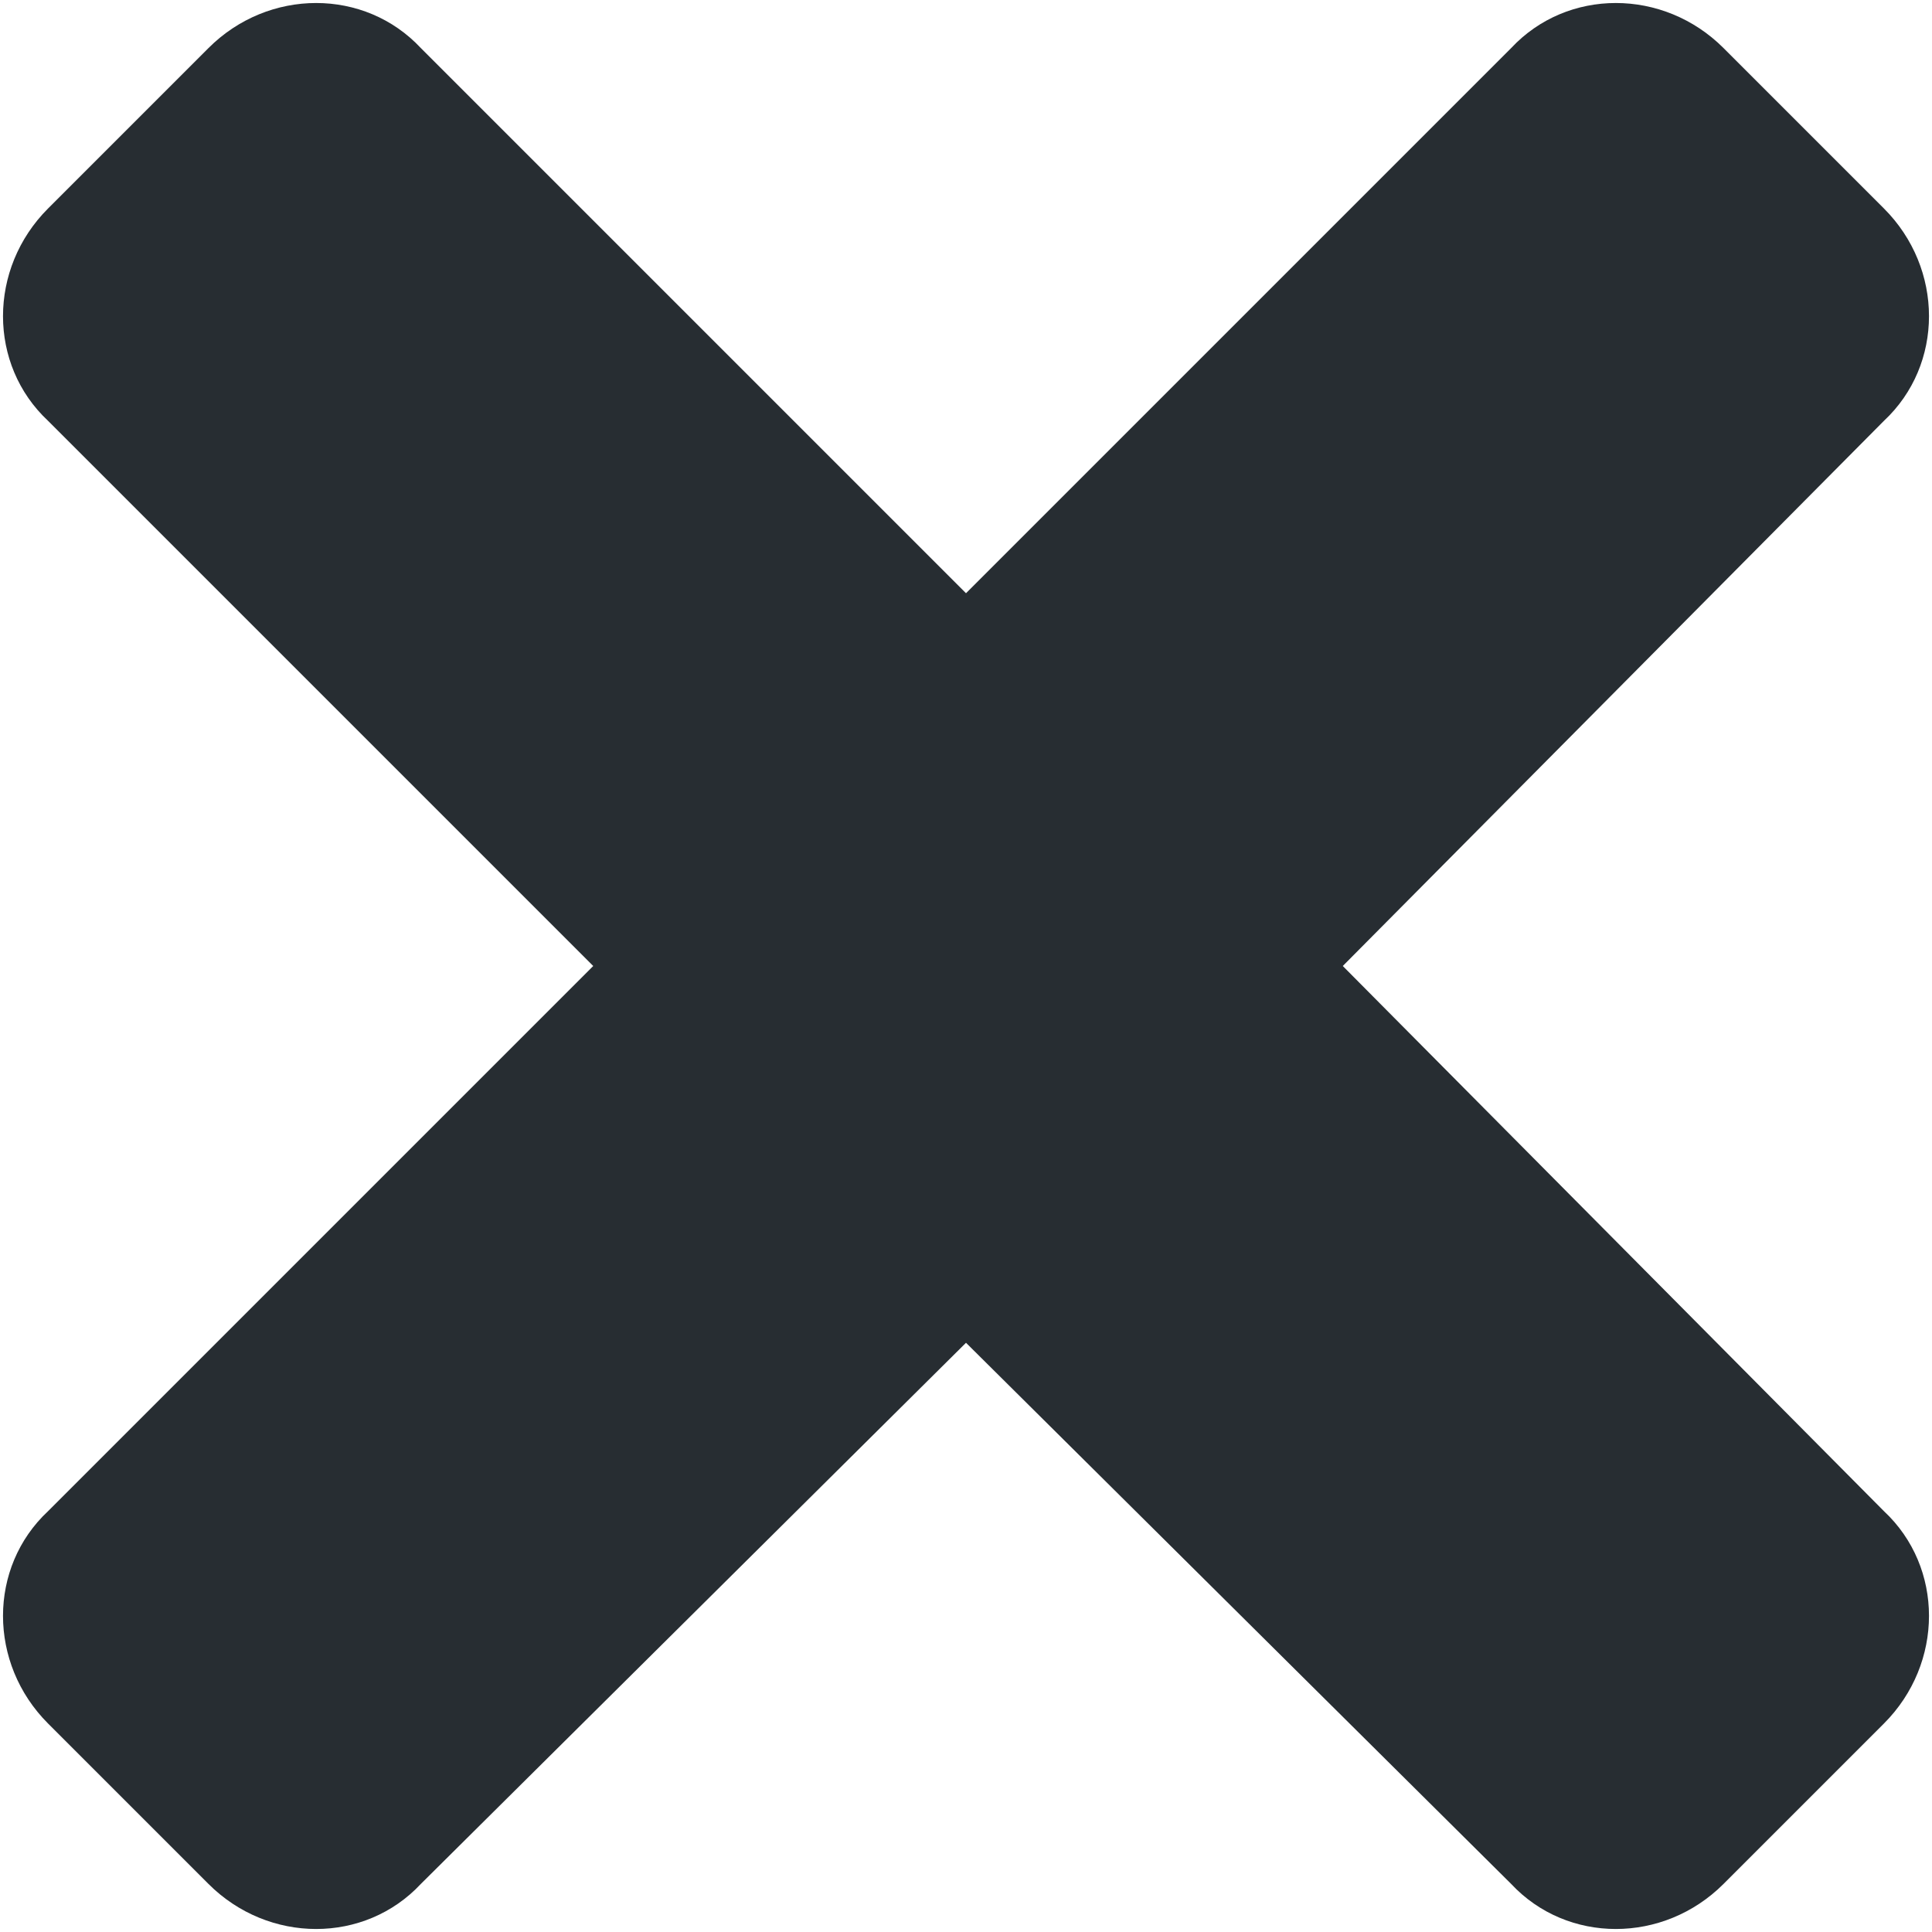 <?xml version="1.0" encoding="UTF-8"?>
<svg width="482px" height="482px" viewBox="0 0 482 482" version="1.1" xmlns="http://www.w3.org/2000/svg" xmlns:xlink="http://www.w3.org/1999/xlink">
    <title>Path</title>
    <g id="Page-1" stroke="none" stroke-width="1" fill="none" fill-rule="evenodd">
        <g id="noun_Delete_2002069" fill="#272D32">
            <path d="M12,52 L52,12 C67,-3 91,-3 105,12 L241,148 L377,12 C391,-3 415,-3 430,12 L470,52 C485,67 485,91 470,105 L335,241 L470,377 C485,391 485,415 470,430 L430,470 C415,485 391,485 377,470 L241,335 L105,470 C91,485 67,485 52,470 L12,430 C-3,415 -3,391 12,377 L148,241 L12,105 C-3,91 -3,67 12,52 Z" id="Path"></path>
        </g>
    </g>
</svg>

